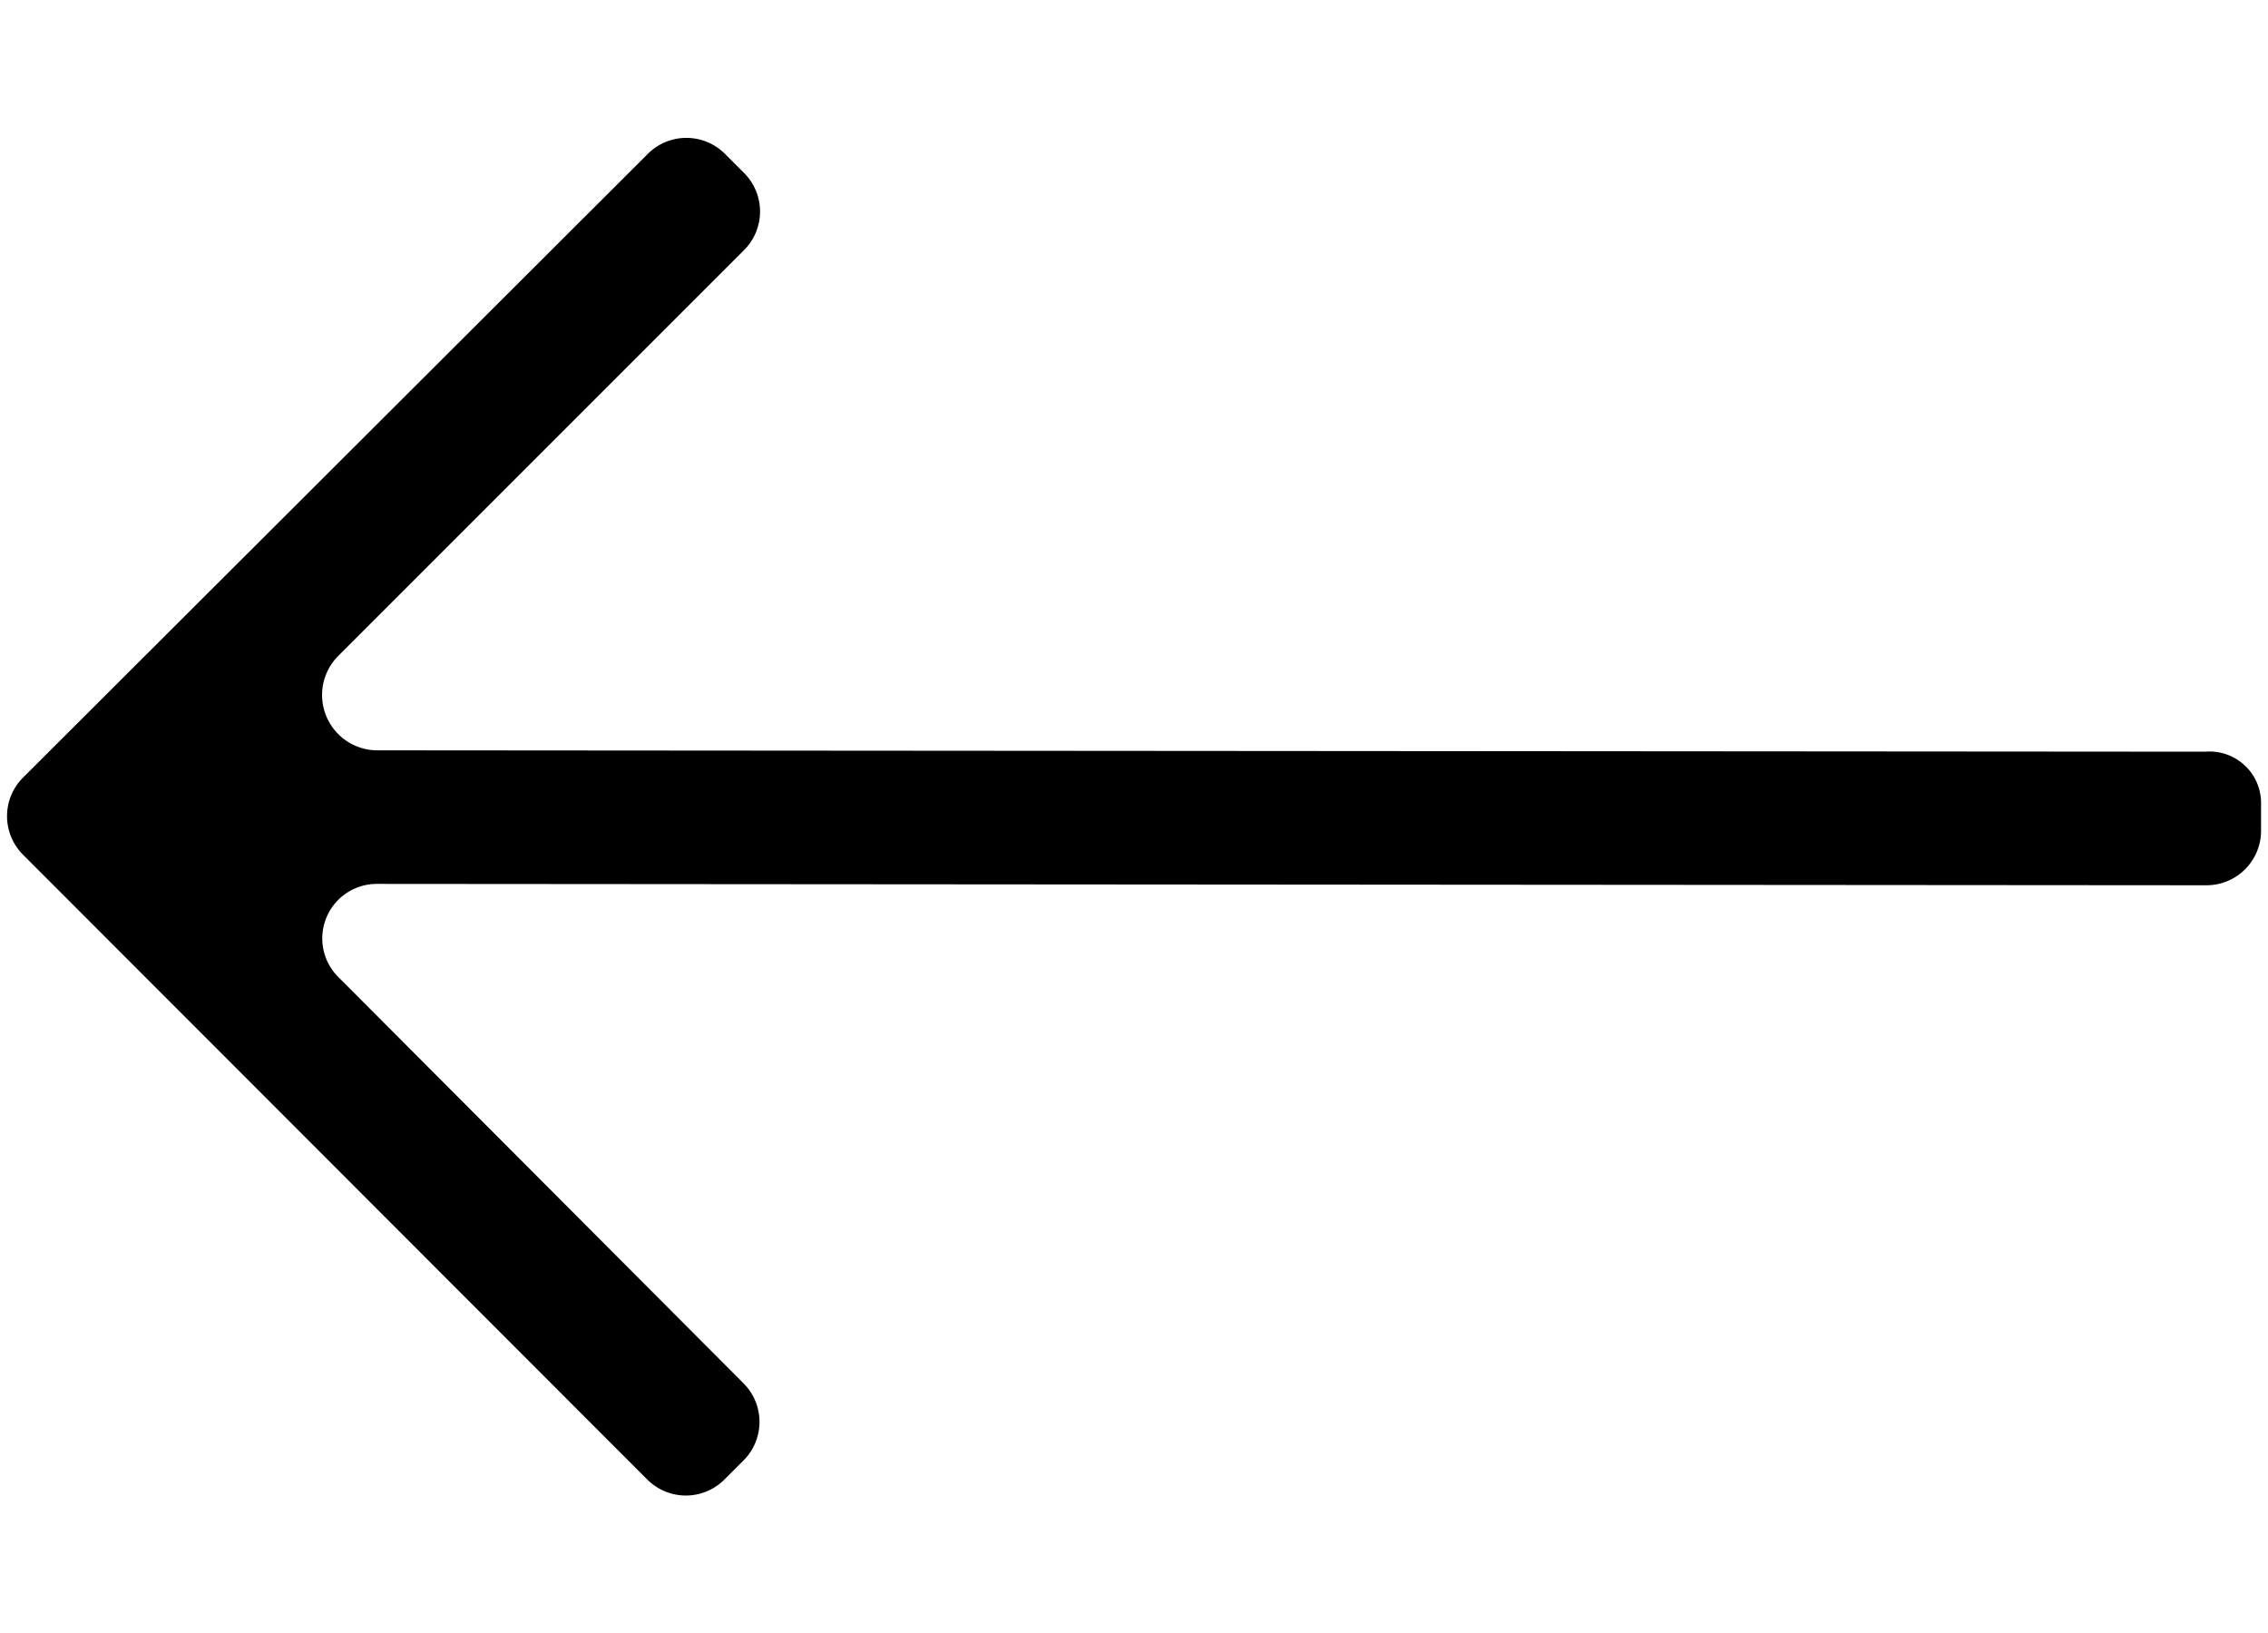 <svg xmlns="http://www.w3.org/2000/svg" data-name="Layer 1" viewBox="0 0 166.4 100.69" width="25px" height="18px">
  <path fill="#000000" d="M161.79 45.59l-134.2-.1a4.06 4.06 0 0 1-2.8-6.9l29.8-29.8a4 4 0 0 0 0-5.66l-1.4-1.4a4 4 0 0 0-5.66 0L1.69 47.49a4 4 0 0 0 0 5.66l45.8 45.84a4 4 0 0 0 5.66 0l1.4-1.4a4 4 0 0 0 0-5.66L24.89 62.19a4 4 0 0 1 2.8-6.9l134.2.1a4 4 0 0 0 4-4v-1.9a3.78 3.78 0 0 0-3.64-3.91 3.49 3.49 0 0 0-.46.01z"/>
</svg>
